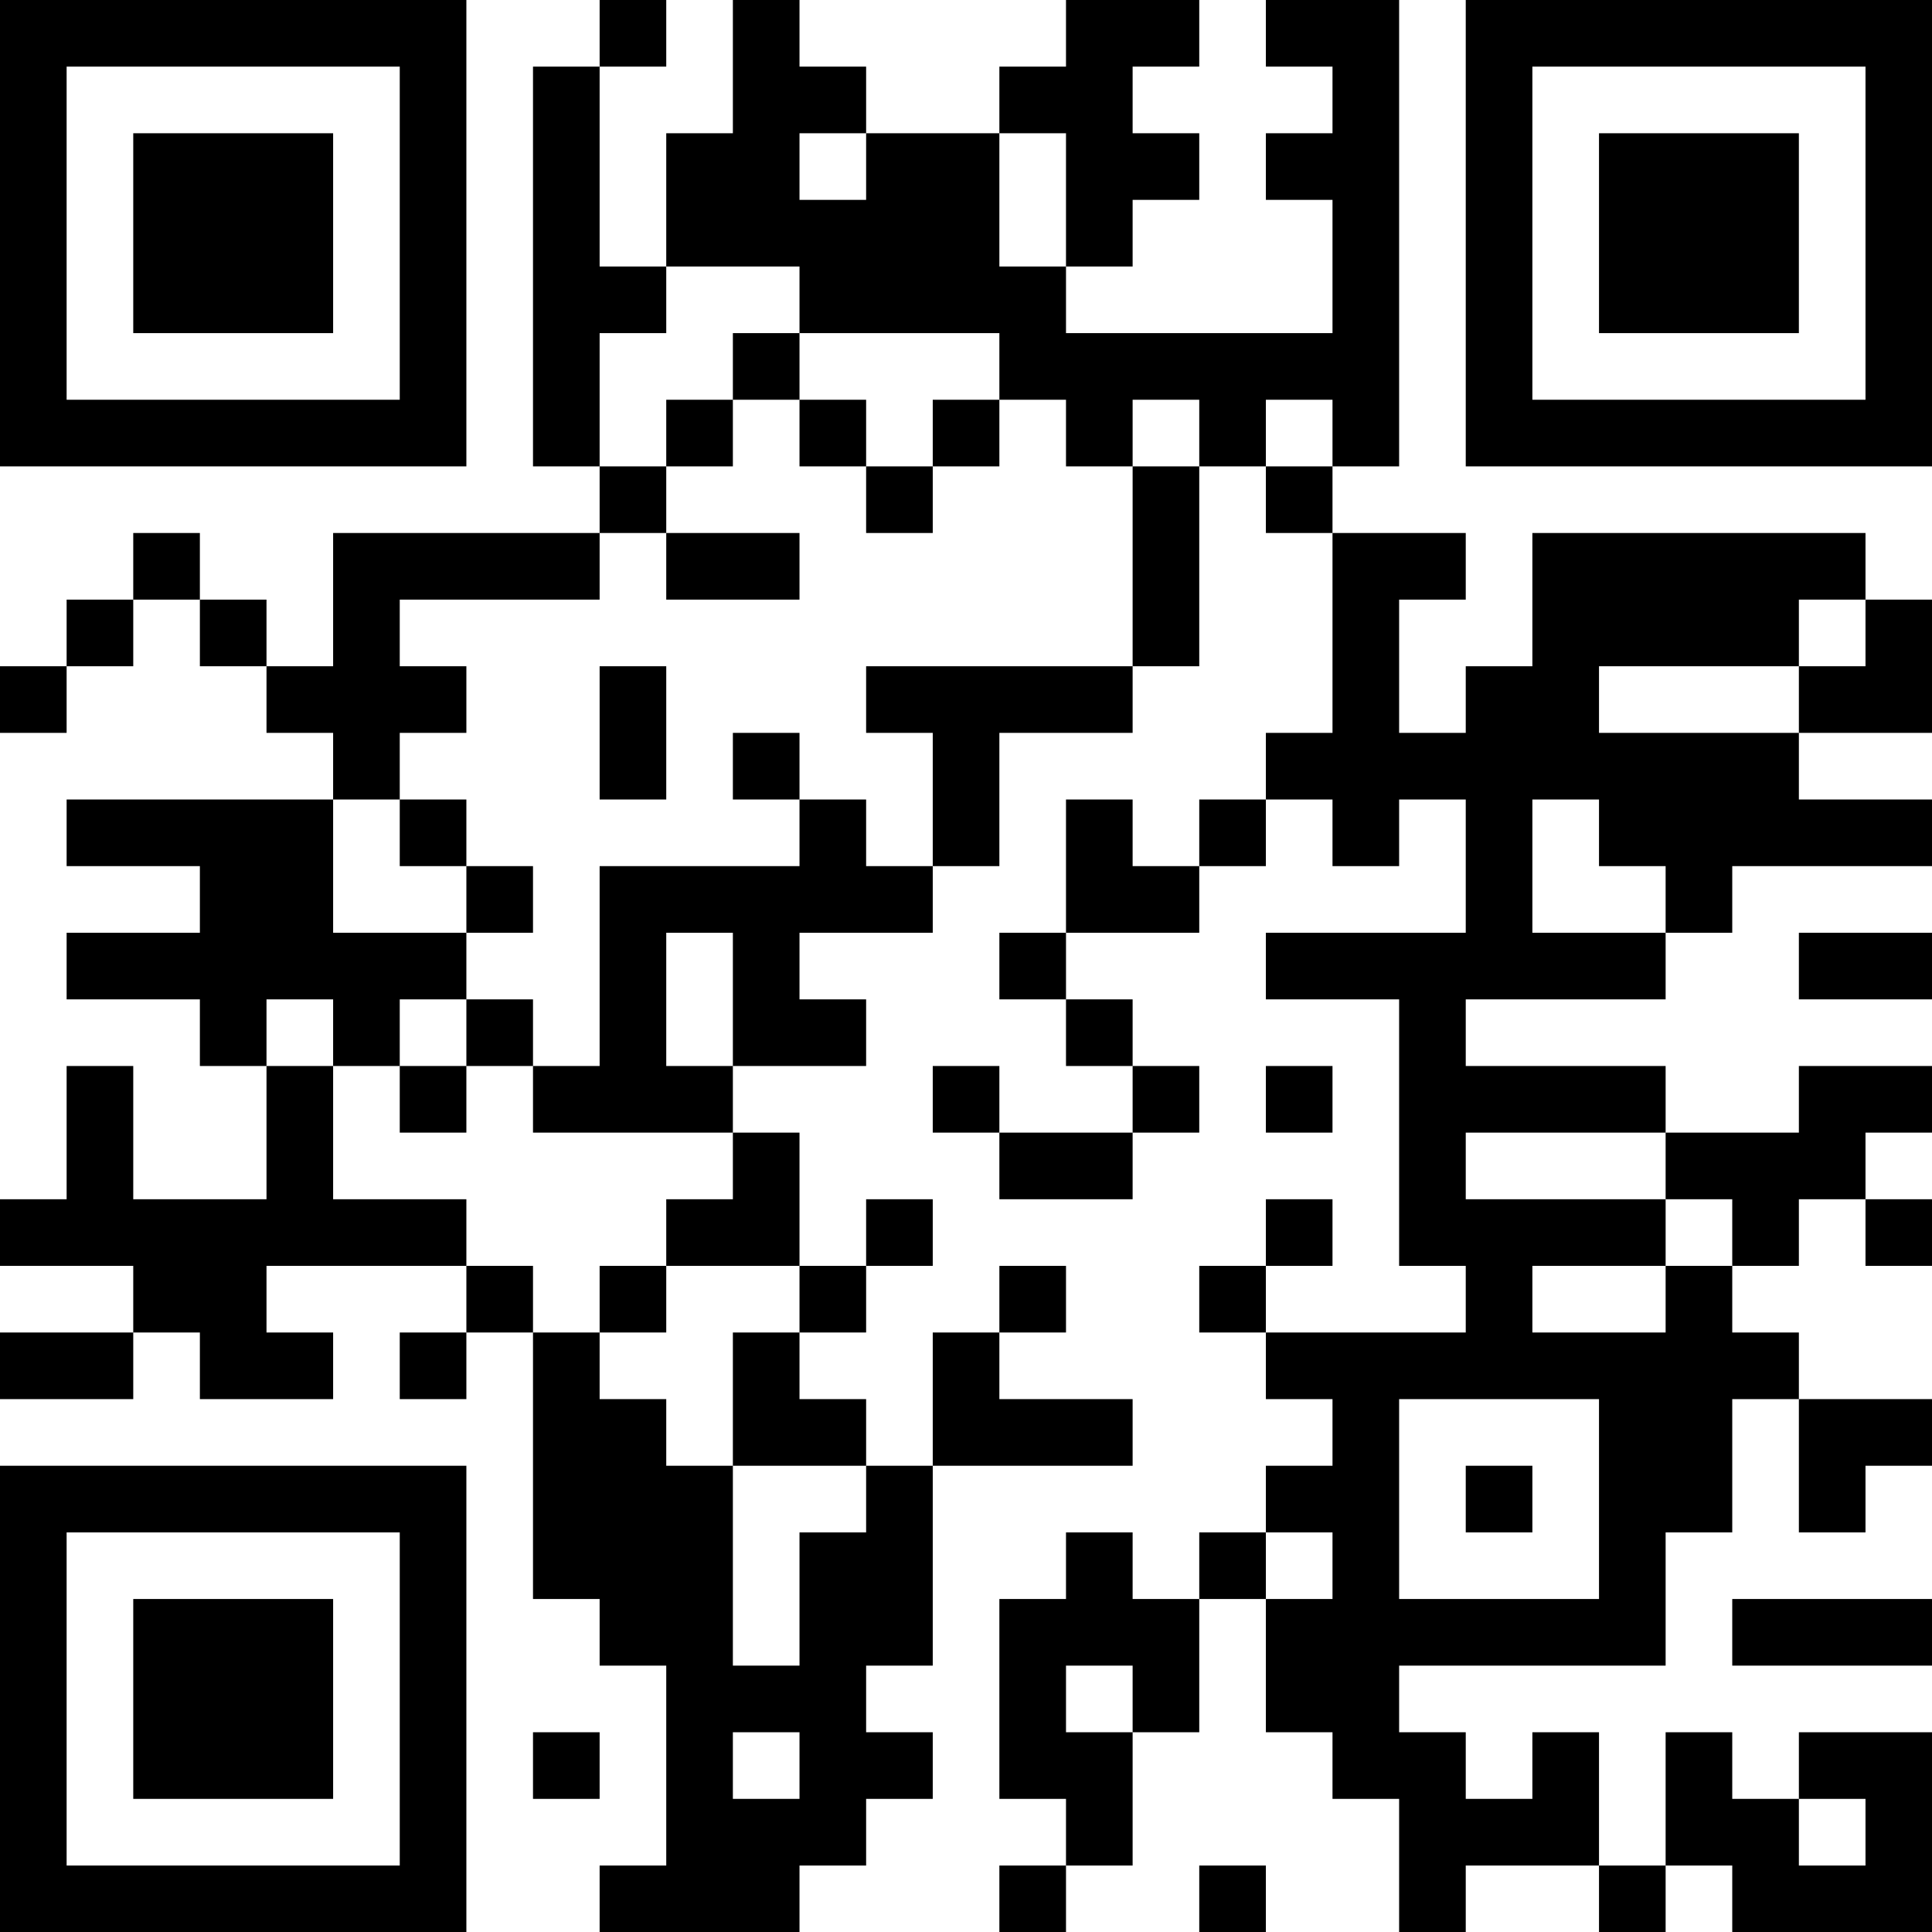 <?xml version="1.0" encoding="UTF-8"?>
<svg xmlns="http://www.w3.org/2000/svg" version="1.1" width="200" height="200" viewBox="0 0 200 200"><rect x="0" y="0" width="200" height="200" fill="#ffffff"/><g transform="scale(6.897)"><g transform="translate(0,0)"><path fill-rule="evenodd" d="M9 0L9 1L8 1L8 7L9 7L9 8L5 8L5 10L4 10L4 9L3 9L3 8L2 8L2 9L1 9L1 10L0 10L0 11L1 11L1 10L2 10L2 9L3 9L3 10L4 10L4 11L5 11L5 12L1 12L1 13L3 13L3 14L1 14L1 15L3 15L3 16L4 16L4 18L2 18L2 16L1 16L1 18L0 18L0 19L2 19L2 20L0 20L0 21L2 21L2 20L3 20L3 21L5 21L5 20L4 20L4 19L7 19L7 20L6 20L6 21L7 21L7 20L8 20L8 24L9 24L9 25L10 25L10 28L9 28L9 29L12 29L12 28L13 28L13 27L14 27L14 26L13 26L13 25L14 25L14 22L17 22L17 21L15 21L15 20L16 20L16 19L15 19L15 20L14 20L14 22L13 22L13 21L12 21L12 20L13 20L13 19L14 19L14 18L13 18L13 19L12 19L12 17L11 17L11 16L13 16L13 15L12 15L12 14L14 14L14 13L15 13L15 11L17 11L17 10L18 10L18 7L19 7L19 8L20 8L20 11L19 11L19 12L18 12L18 13L17 13L17 12L16 12L16 14L15 14L15 15L16 15L16 16L17 16L17 17L15 17L15 16L14 16L14 17L15 17L15 18L17 18L17 17L18 17L18 16L17 16L17 15L16 15L16 14L18 14L18 13L19 13L19 12L20 12L20 13L21 13L21 12L22 12L22 14L19 14L19 15L21 15L21 19L22 19L22 20L19 20L19 19L20 19L20 18L19 18L19 19L18 19L18 20L19 20L19 21L20 21L20 22L19 22L19 23L18 23L18 24L17 24L17 23L16 23L16 24L15 24L15 27L16 27L16 28L15 28L15 29L16 29L16 28L17 28L17 26L18 26L18 24L19 24L19 26L20 26L20 27L21 27L21 29L22 29L22 28L24 28L24 29L25 29L25 28L26 28L26 29L29 29L29 26L27 26L27 27L26 27L26 26L25 26L25 28L24 28L24 26L23 26L23 27L22 27L22 26L21 26L21 25L25 25L25 23L26 23L26 21L27 21L27 23L28 23L28 22L29 22L29 21L27 21L27 20L26 20L26 19L27 19L27 18L28 18L28 19L29 19L29 18L28 18L28 17L29 17L29 16L27 16L27 17L25 17L25 16L22 16L22 15L25 15L25 14L26 14L26 13L29 13L29 12L27 12L27 11L29 11L29 9L28 9L28 8L23 8L23 10L22 10L22 11L21 11L21 9L22 9L22 8L20 8L20 7L21 7L21 0L19 0L19 1L20 1L20 2L19 2L19 3L20 3L20 5L16 5L16 4L17 4L17 3L18 3L18 2L17 2L17 1L18 1L18 0L16 0L16 1L15 1L15 2L13 2L13 1L12 1L12 0L11 0L11 2L10 2L10 4L9 4L9 1L10 1L10 0ZM12 2L12 3L13 3L13 2ZM15 2L15 4L16 4L16 2ZM10 4L10 5L9 5L9 7L10 7L10 8L9 8L9 9L6 9L6 10L7 10L7 11L6 11L6 12L5 12L5 14L7 14L7 15L6 15L6 16L5 16L5 15L4 15L4 16L5 16L5 18L7 18L7 19L8 19L8 20L9 20L9 21L10 21L10 22L11 22L11 25L12 25L12 23L13 23L13 22L11 22L11 20L12 20L12 19L10 19L10 18L11 18L11 17L8 17L8 16L9 16L9 13L12 13L12 12L13 12L13 13L14 13L14 11L13 11L13 10L17 10L17 7L18 7L18 6L17 6L17 7L16 7L16 6L15 6L15 5L12 5L12 4ZM11 5L11 6L10 6L10 7L11 7L11 6L12 6L12 7L13 7L13 8L14 8L14 7L15 7L15 6L14 6L14 7L13 7L13 6L12 6L12 5ZM19 6L19 7L20 7L20 6ZM10 8L10 9L12 9L12 8ZM27 9L27 10L24 10L24 11L27 11L27 10L28 10L28 9ZM9 10L9 12L10 12L10 10ZM11 11L11 12L12 12L12 11ZM6 12L6 13L7 13L7 14L8 14L8 13L7 13L7 12ZM23 12L23 14L25 14L25 13L24 13L24 12ZM10 14L10 16L11 16L11 14ZM27 14L27 15L29 15L29 14ZM7 15L7 16L6 16L6 17L7 17L7 16L8 16L8 15ZM19 16L19 17L20 17L20 16ZM22 17L22 18L25 18L25 19L23 19L23 20L25 20L25 19L26 19L26 18L25 18L25 17ZM9 19L9 20L10 20L10 19ZM21 21L21 24L24 24L24 21ZM22 22L22 23L23 23L23 22ZM19 23L19 24L20 24L20 23ZM26 24L26 25L29 25L29 24ZM16 25L16 26L17 26L17 25ZM8 26L8 27L9 27L9 26ZM11 26L11 27L12 27L12 26ZM27 27L27 28L28 28L28 27ZM18 28L18 29L19 29L19 28ZM0 0L0 7L7 7L7 0ZM1 1L1 6L6 6L6 1ZM2 2L2 5L5 5L5 2ZM22 0L22 7L29 7L29 0ZM23 1L23 6L28 6L28 1ZM24 2L24 5L27 5L27 2ZM0 22L0 29L7 29L7 22ZM1 23L1 28L6 28L6 23ZM2 24L2 27L5 27L5 24Z" fill="#000000"/></g></g></svg>
